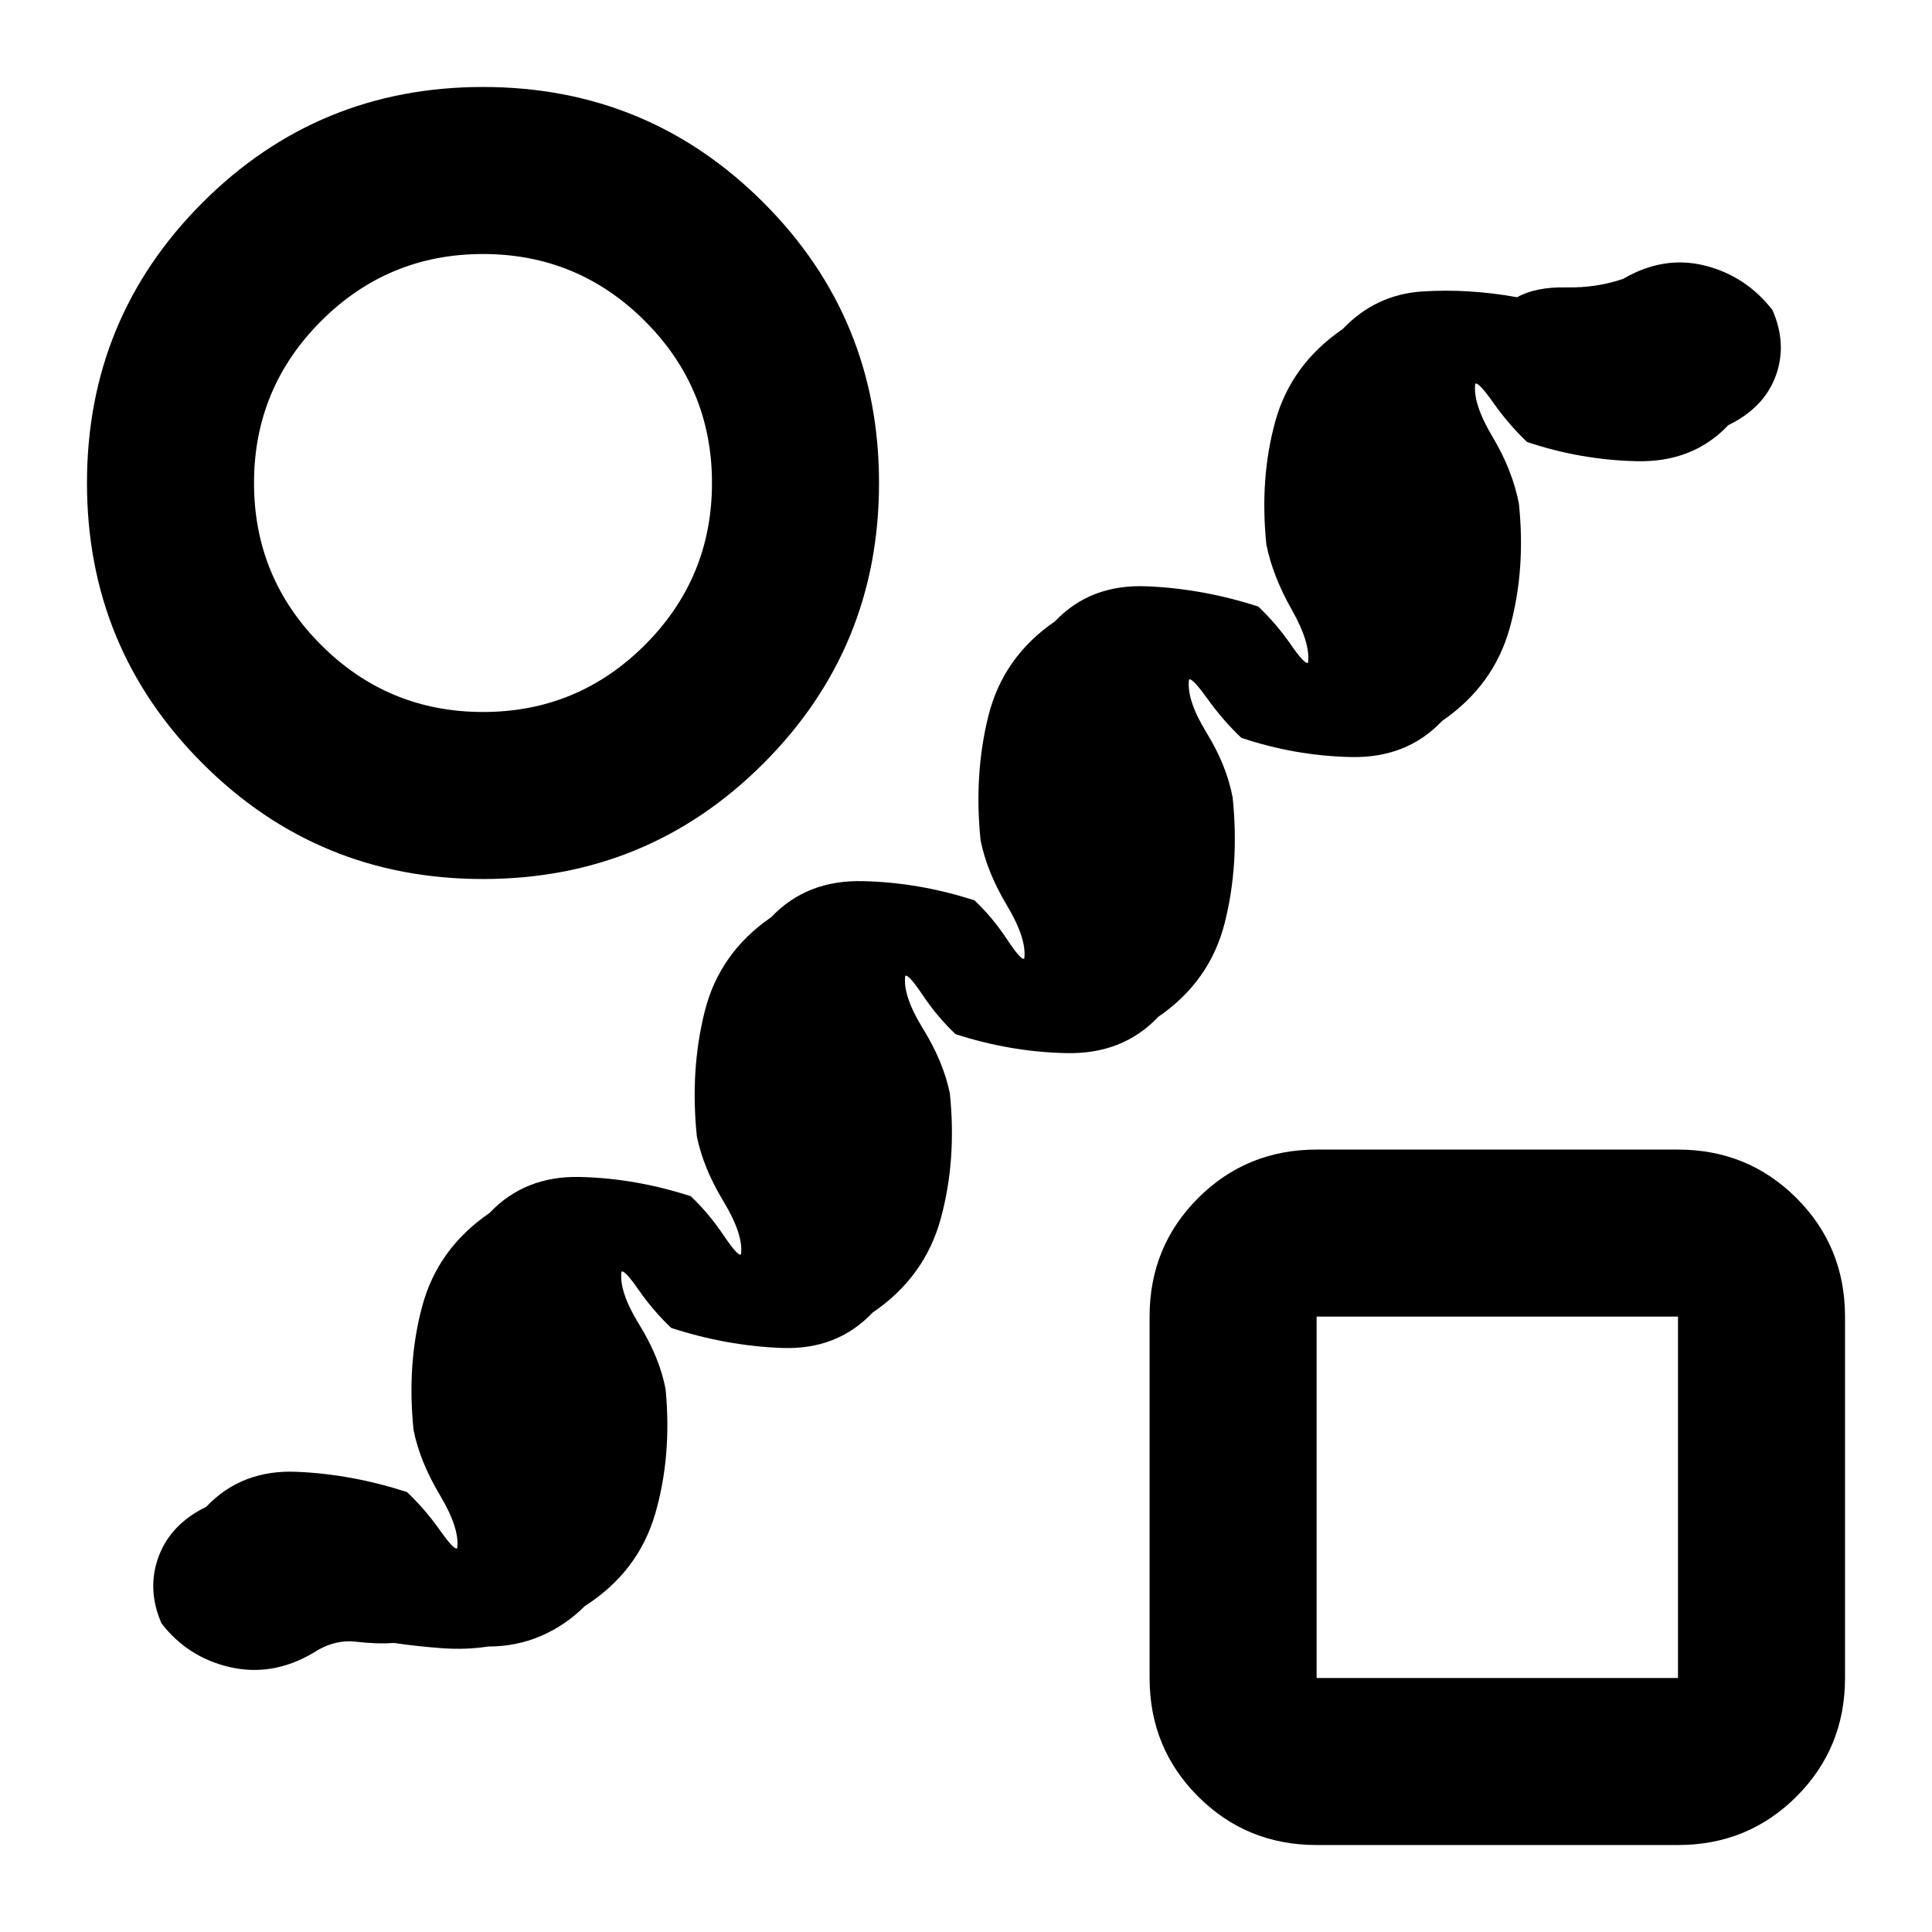 <svg xmlns="http://www.w3.org/2000/svg" height="20" viewBox="0 -960 960 960" width="20"><path d="M242.57-141.85q-11 1.68-22.72.85-11.72-.83-24.15-2.63-8.24.63-18.99-.62-10.75-1.25-21.3 5.71-20.08 11.71-41.04 6.95-20.96-4.76-34.11-21.74-7.41-16.97-1.46-33.15 5.96-16.17 23.66-24.78 17.56-18.57 44.92-17.41 27.36 1.15 54.84 10.06 8.95 8.46 16.24 18.8 7.28 10.33 8.74 9.11 1.26-9.86-8.62-26.4-9.88-16.53-13.08-32.23-3.41-32.97 4.3-61.65 7.72-28.67 33.42-46.28 17.56-18.57 45.04-17.91 27.48.65 54.96 9.56 8.95 8.46 16.24 19.3 7.28 10.83 8.74 9.61 1.26-9.86-8.74-26.4-10-16.53-13.2-32.23-3.41-32.97 3.92-62.15 7.34-29.17 33.04-46.78 17.56-18.57 45.54-17.91 27.98.65 55.46 9.56 8.95 8.46 16.12 19.3 7.16 10.83 8.62 9.61 1.26-9.86-8.62-26.4-9.88-16.53-13.08-32.23-3.41-32.97 3.92-62.15 7.34-29.17 33.04-46.78 17.56-18.57 45.54-17.41 27.98 1.15 55.46 10.06 8.95 8.46 16.12 18.8 7.16 10.33 8.62 9.11 1.26-9.86-8.12-26.4-9.38-16.53-12.58-32.23-3.41-32.97 4.42-61.29 7.84-28.31 33.54-45.92 16.37-17.13 39.42-18.63 23.06-1.5 47.19 2.87 9.19-5.18 24.39-4.89 15.19.3 28.37-4.27 20.08-11.71 40.54-6.57 20.46 5.14 33.61 22.12 7.41 16.98 1.58 32.77-5.84 15.79-23.54 24.4-17.56 18.57-45.54 17.91-27.98-.65-54.46-9.56-8.95-8.46-16.62-19.3-7.66-10.83-9.12-9.61-1.26 9.86 8.62 26.4 9.88 16.53 13.08 33.23 3.41 32.97-4.54 61.65-7.96 28.67-33.66 46.28-17.56 18.57-45.42 17.91-27.86-.65-54.34-9.56-8.95-8.46-16.74-19.3-7.78-10.83-9.24-9.61-1.26 10.1 8.74 26.4 10 16.29 12.96 32.23 3.41 32.97-3.92 62.15-7.34 29.17-33.04 46.78-17.56 18.57-45.42 18.03-27.86-.53-55.34-9.44-8.95-8.46-16.24-19.3-7.28-10.83-8.74-9.62-1.26 9.87 8.86 26.29 10.12 16.41 13.32 32.11 3.41 33.21-4.54 62.27-7.96 29.05-33.9 46.66-17.56 18.57-45.04 17.53-27.48-1.03-54.96-9.94-8.95-8.46-16.12-18.8-7.16-10.33-8.62-9.12-1.26 9.87 8.86 26.29 10.12 16.41 13.08 32.11 3.17 33.45-5.26 62.13-8.44 28.67-34.85 45.56-9.56 9.57-21.77 14.85-12.21 5.28-26.29 5.28ZM240-523.22q-81.91 0-139.35-57.43Q43.22-638.09 43.22-720t57.43-139.35q57.44-57.43 139.35-57.43t139.35 57.43q57.43 57.44 57.43 139.35t-57.43 139.35Q321.91-523.22 240-523.22Zm0-83q47.13 0 80.46-33.32 33.32-33.33 33.32-80.46 0-47.13-33.32-80.46-33.33-33.32-80.46-33.32-47.13 0-80.46 33.32-33.32 33.33-33.32 80.46 0 47.13 33.32 80.46 33.33 33.32 80.46 33.32Zm414.22 563q-34.79 0-58.89-24.11-24.11-24.1-24.11-58.89v-179.56q0-34.79 24.11-58.89 24.1-24.11 58.89-24.11h179.56q34.79 0 58.89 24.11 24.11 24.1 24.11 58.89v179.56q0 34.79-24.11 58.89-24.1 24.11-58.89 24.11H654.22Zm0-83h179.56v-179.56H654.22v179.56ZM744-216ZM240-720Z"/></svg>